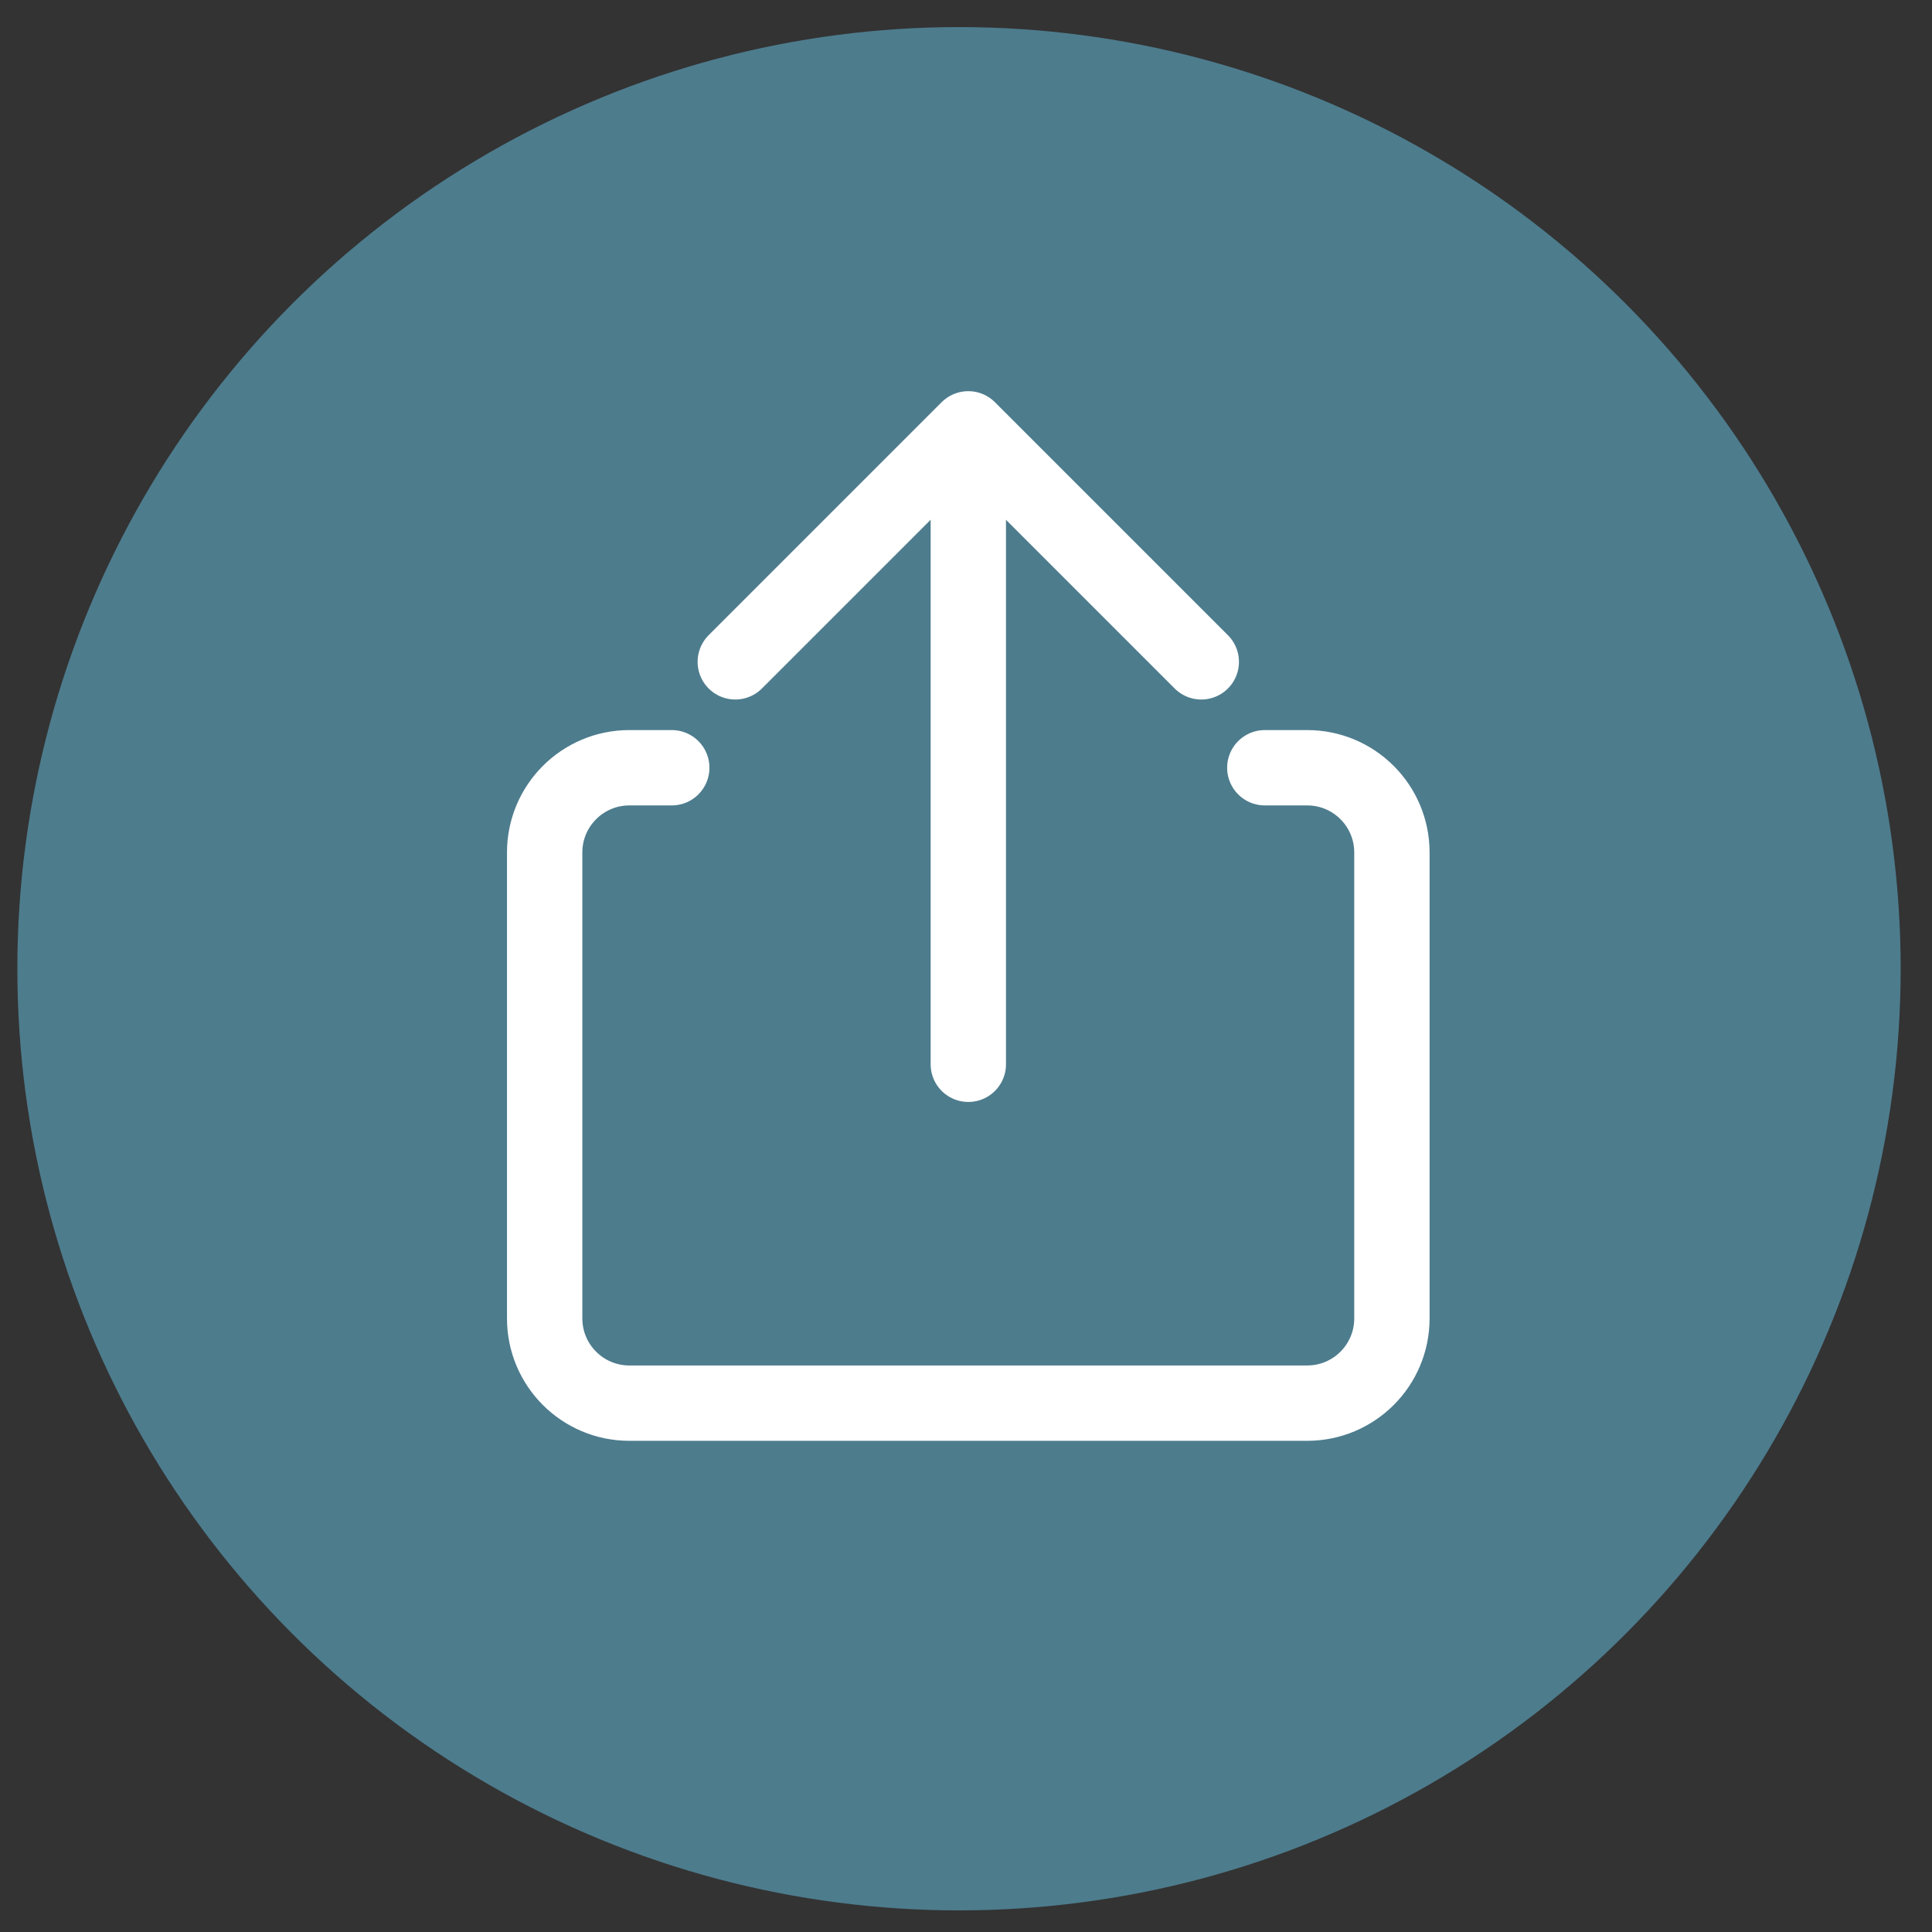 <svg width="60" height="60" viewBox="0 0 60 60" fill="none" xmlns="http://www.w3.org/2000/svg">
<rect x="0" y="0" width="60" height="60" fill="#333333" stroke="none"/>
<circle cx="29.783" cy="30.085" r="29.244" fill="#4D7C8D"/>
<path d="M39.28 23.843L40.595 23.843C42.049 23.843 43.227 25.021 43.227 26.474L43.227 40.945C43.227 42.399 42.049 43.576 40.595 43.576L19.546 43.576C18.094 43.576 16.915 42.399 16.915 40.945L16.915 26.474C16.915 25.021 18.094 23.843 19.546 23.843L20.862 23.843" stroke="white" stroke-width="2.34" stroke-linecap="round" stroke-linejoin="round"/>
<path d="M30.072 14.415L30.072 33.052L30.072 14.415Z" fill="#272527"/>
<path d="M30.072 14.415L30.072 33.052" stroke="white" stroke-width="2.34" stroke-linecap="round" stroke-linejoin="round"/>
<path d="M37.307 20.554L30.071 13.318L22.835 20.554" stroke="white" stroke-width="2.34" stroke-linecap="round" stroke-linejoin="round"/>
</svg>
